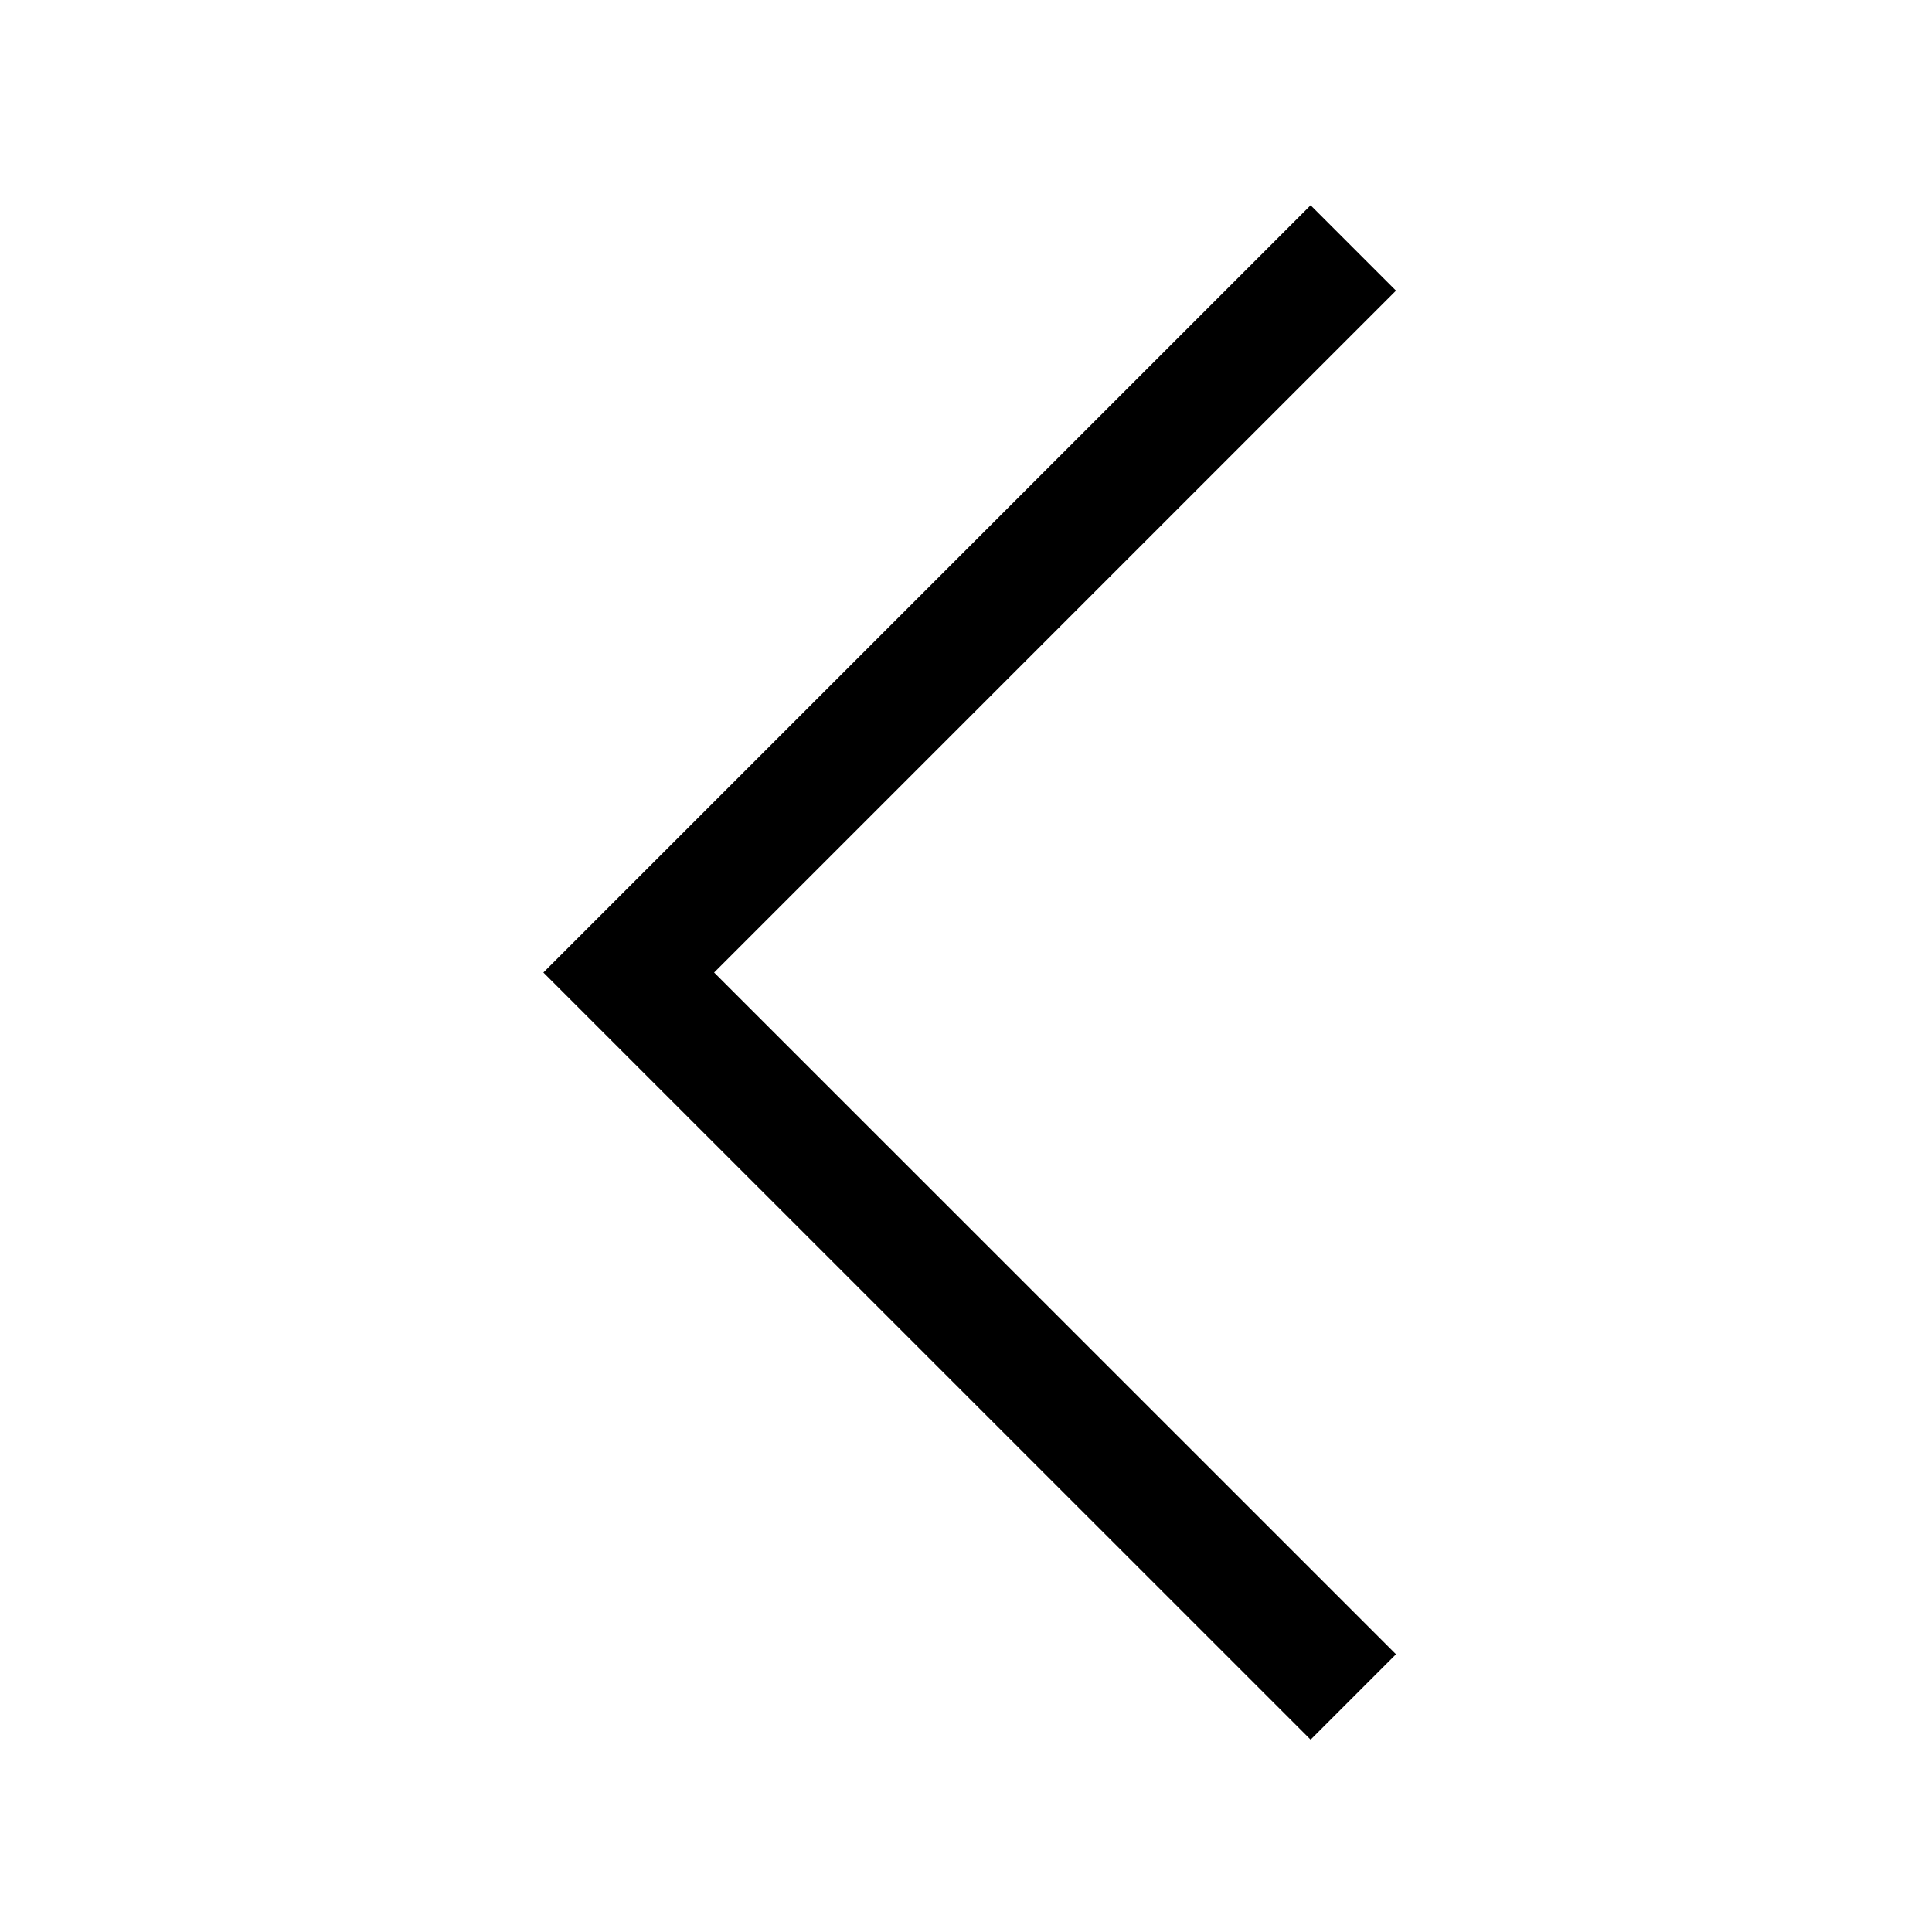 <?xml version="1.0" encoding="UTF-8"?>
<svg width="16px" height="16px" viewBox="0 0 16 16" version="1.1" xmlns="http://www.w3.org/2000/svg" xmlns:xlink="http://www.w3.org/1999/xlink">
    <!-- Generator: Sketch 57.1 (83088) - https://sketch.com -->
    <title>Icons/Chevron/Left/16</title>
    <desc>Created with Sketch.</desc>
    <g id="Icons/Chevron/Left/16" stroke="none" stroke-width="1" fill="none" fill-rule="evenodd">
        <polygon id="Path-15" fill="#000000" fill-rule="nonzero" points="11.561 2.407 10.854 1.7 4.5 8.054 10.854 14.407 11.561 13.7 5.914 8.054"></polygon>
    </g>
</svg>